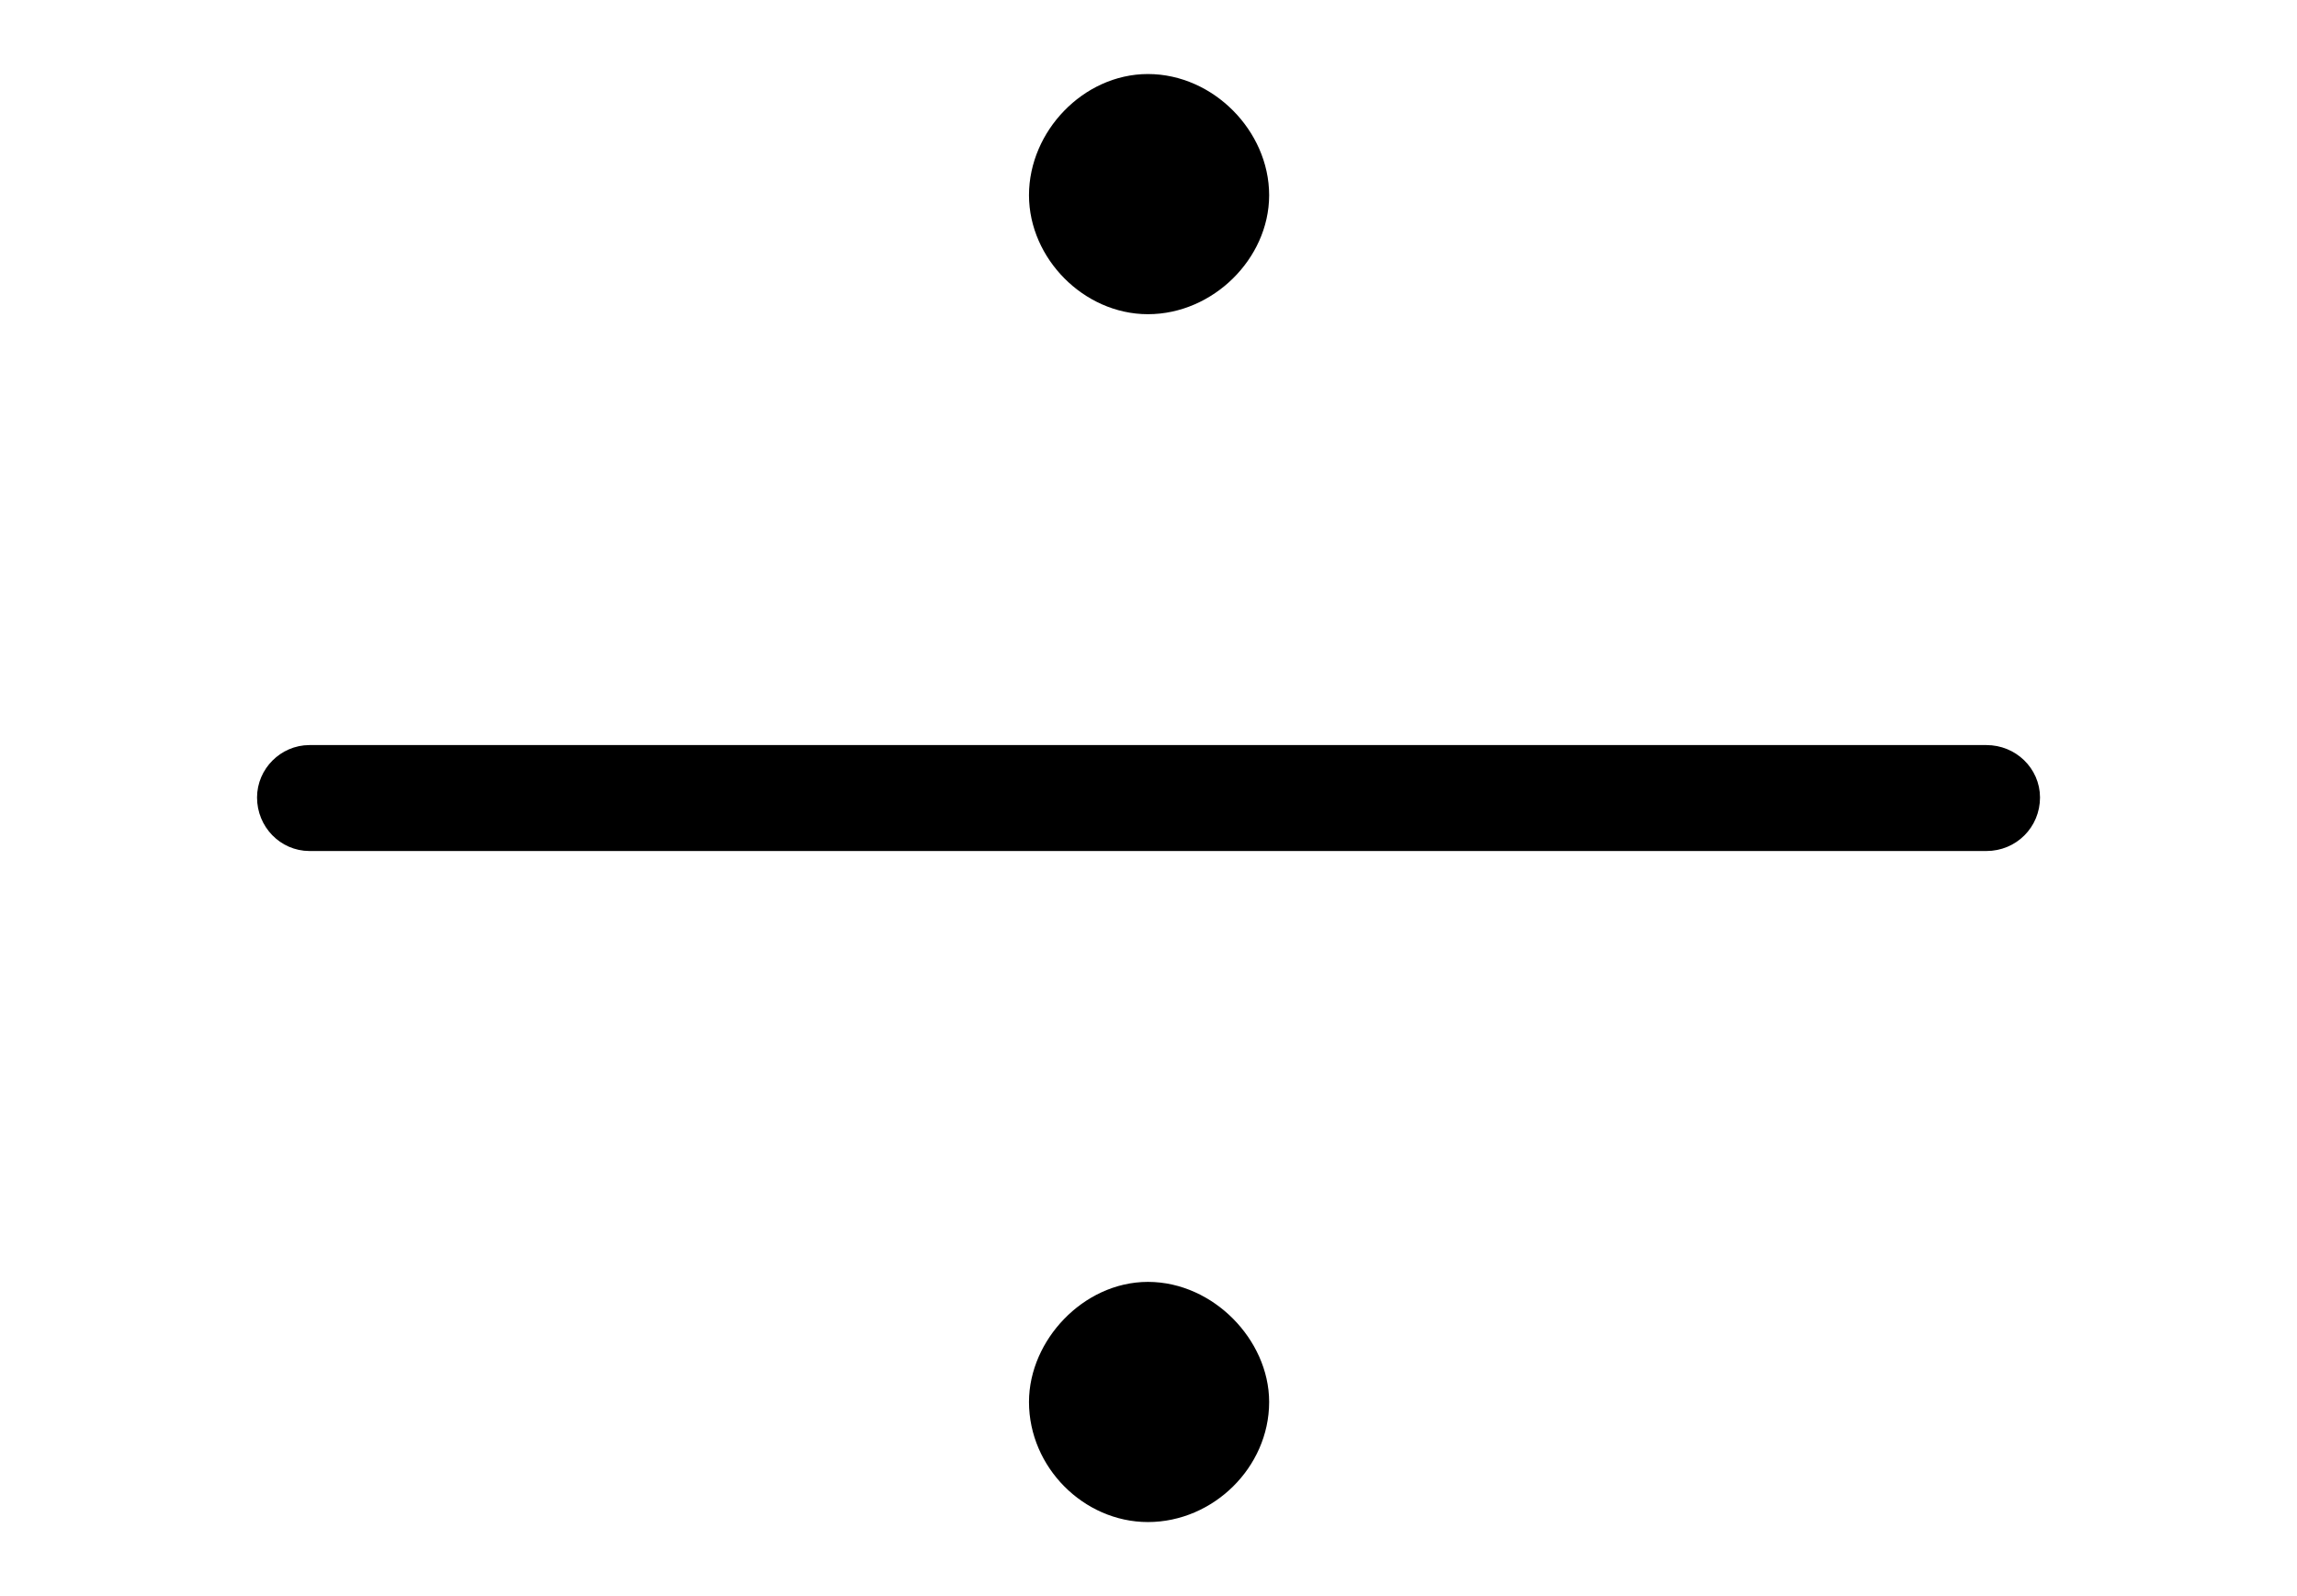 <svg width='44.494px' height='30.916px' direction='ltr' xmlns='http://www.w3.org/2000/svg' version='1.1'>
<g fill-rule='nonzero' transform='scale(1,-1) translate(0,-30.916)'>
<path fill='black' stroke='black' fill-opacity='1.0' stroke-width='1.0' d='
    M 22.236,25.33
    C 23.225,25.33 24.084,26.189 24.084,27.135
    C 24.084,28.102 23.225,28.982 22.236,28.982
    C 21.27,28.982 20.432,28.102 20.432,27.135
    C 20.432,26.189 21.27,25.33 22.236,25.33
    Z
    M 5.994,14.932
    L 38.479,14.932
    C 38.779,14.932 39.016,15.168 39.016,15.469
    C 39.016,15.748 38.779,15.984 38.479,15.984
    L 5.994,15.984
    C 5.715,15.984 5.479,15.748 5.479,15.469
    C 5.479,15.168 5.715,14.932 5.994,14.932
    Z
    M 22.236,1.934
    C 23.225,1.934 24.084,2.771 24.084,3.76
    C 24.084,4.684 23.225,5.586 22.236,5.586
    C 21.27,5.586 20.432,4.684 20.432,3.76
    C 20.432,2.771 21.27,1.934 22.236,1.934
    Z
' />
</g>
</svg>